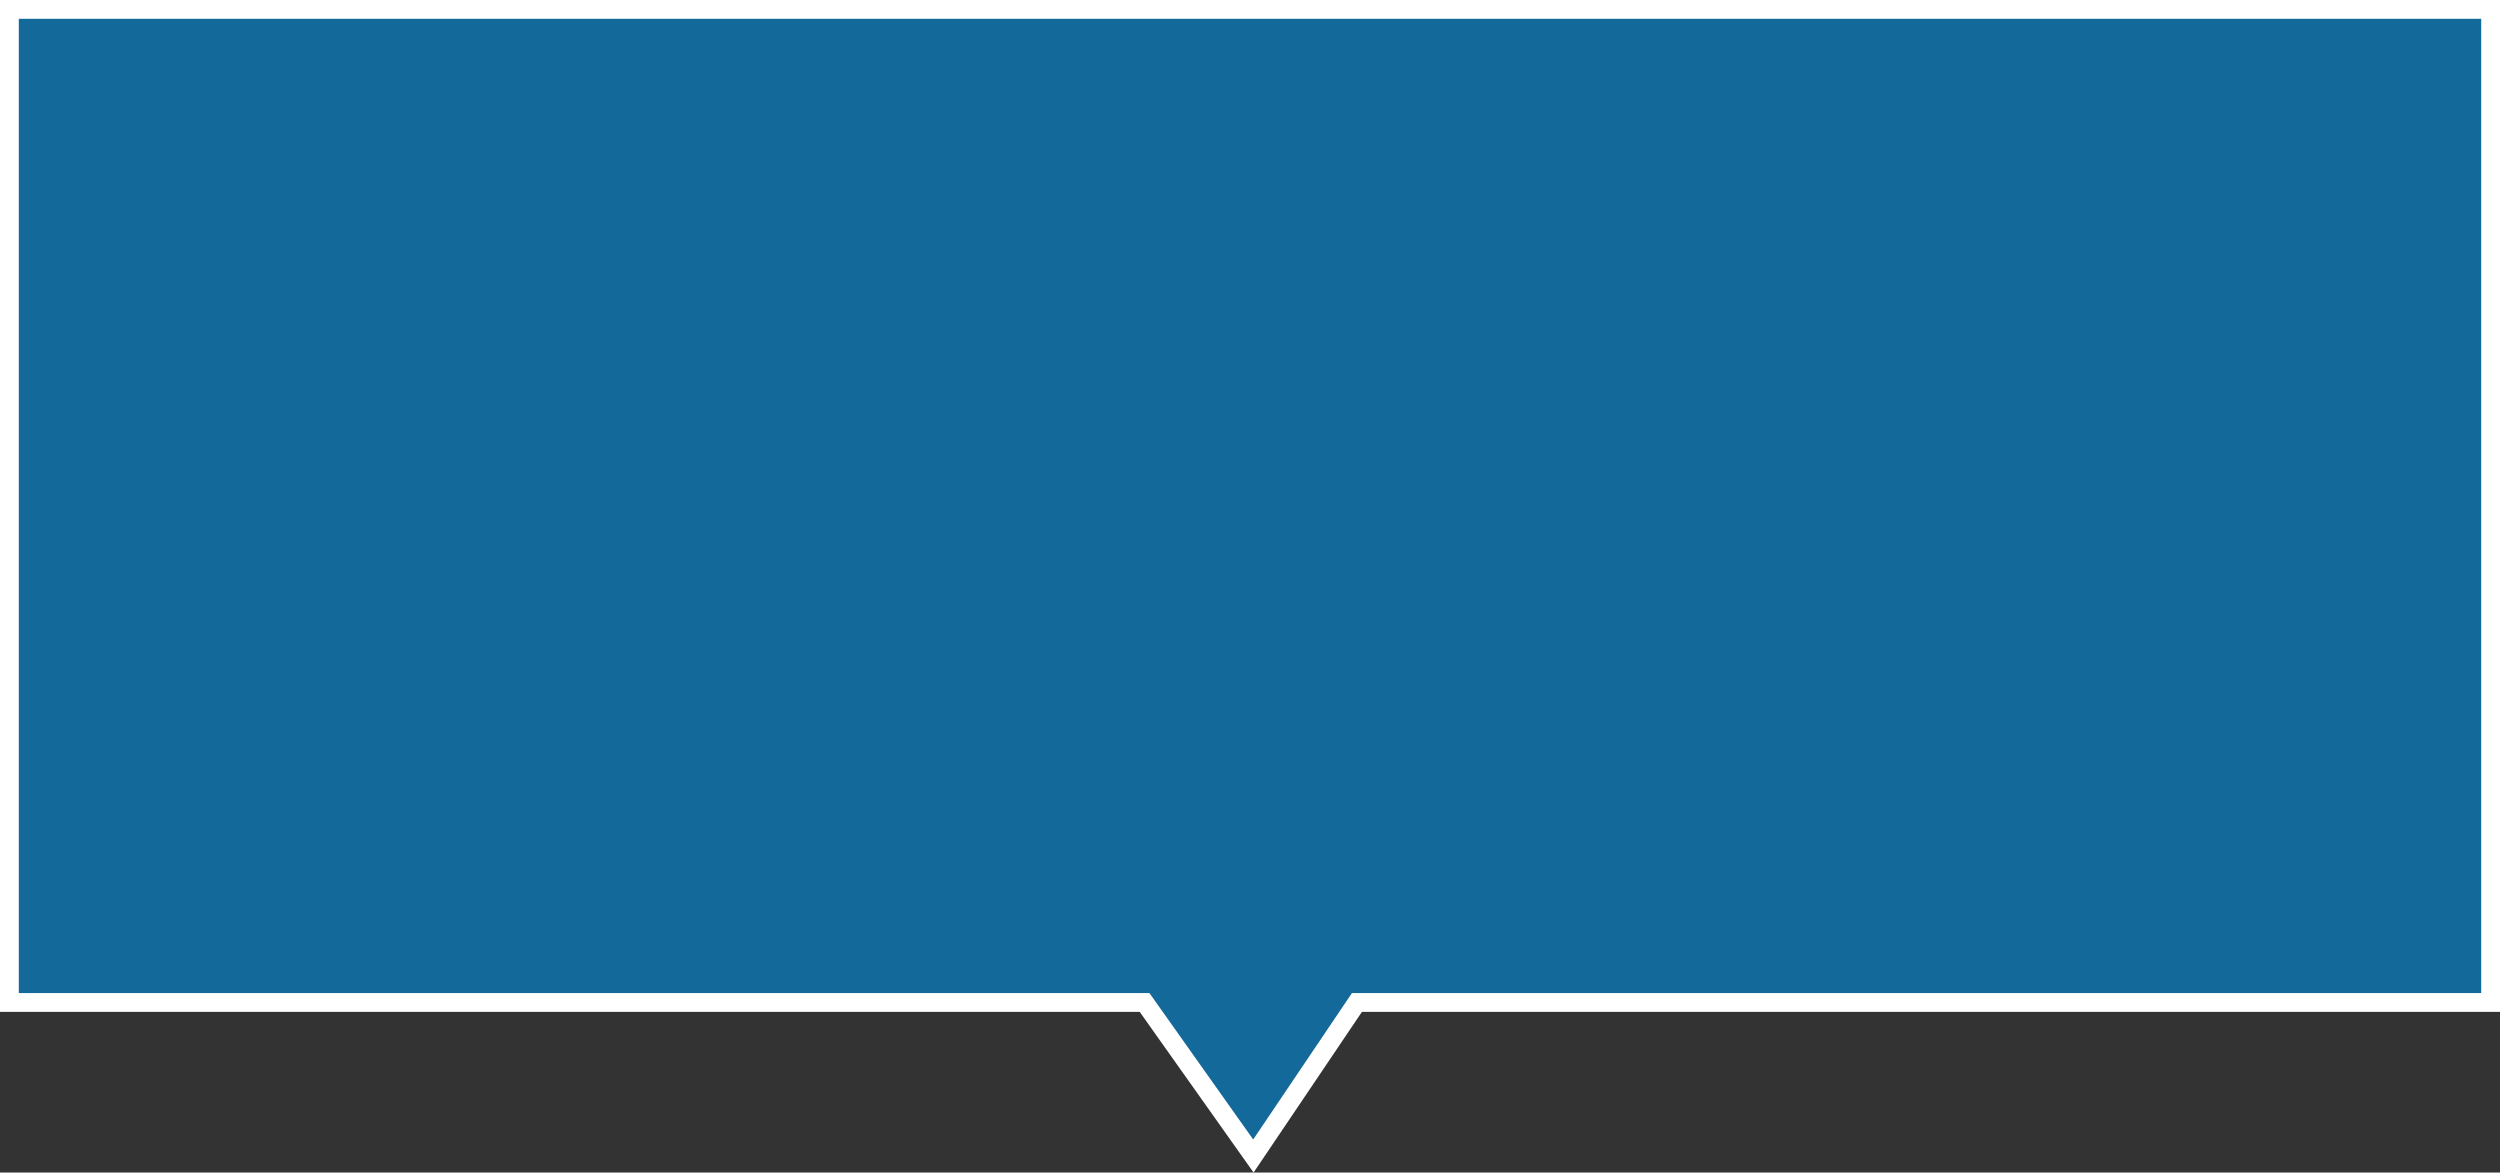 <svg id="Layer_1" data-name="Layer 1" xmlns="http://www.w3.org/2000/svg" viewBox="0 0 133 62.38"><rect x="0" y="0" width="133" height="62.38" fill="#333333" stroke="none"/><defs><style>.cls-1{fill:#136999;stroke:#fff;stroke-miterlimit:10;}</style></defs><title>b-location</title><polygon class="cls-1" points="0.5 0.5 0.5 53.33 60.89 53.33 66.68 61.5 72.19 53.33 132.5 53.33 132.5 0.5 0.5 0.5"/></svg>